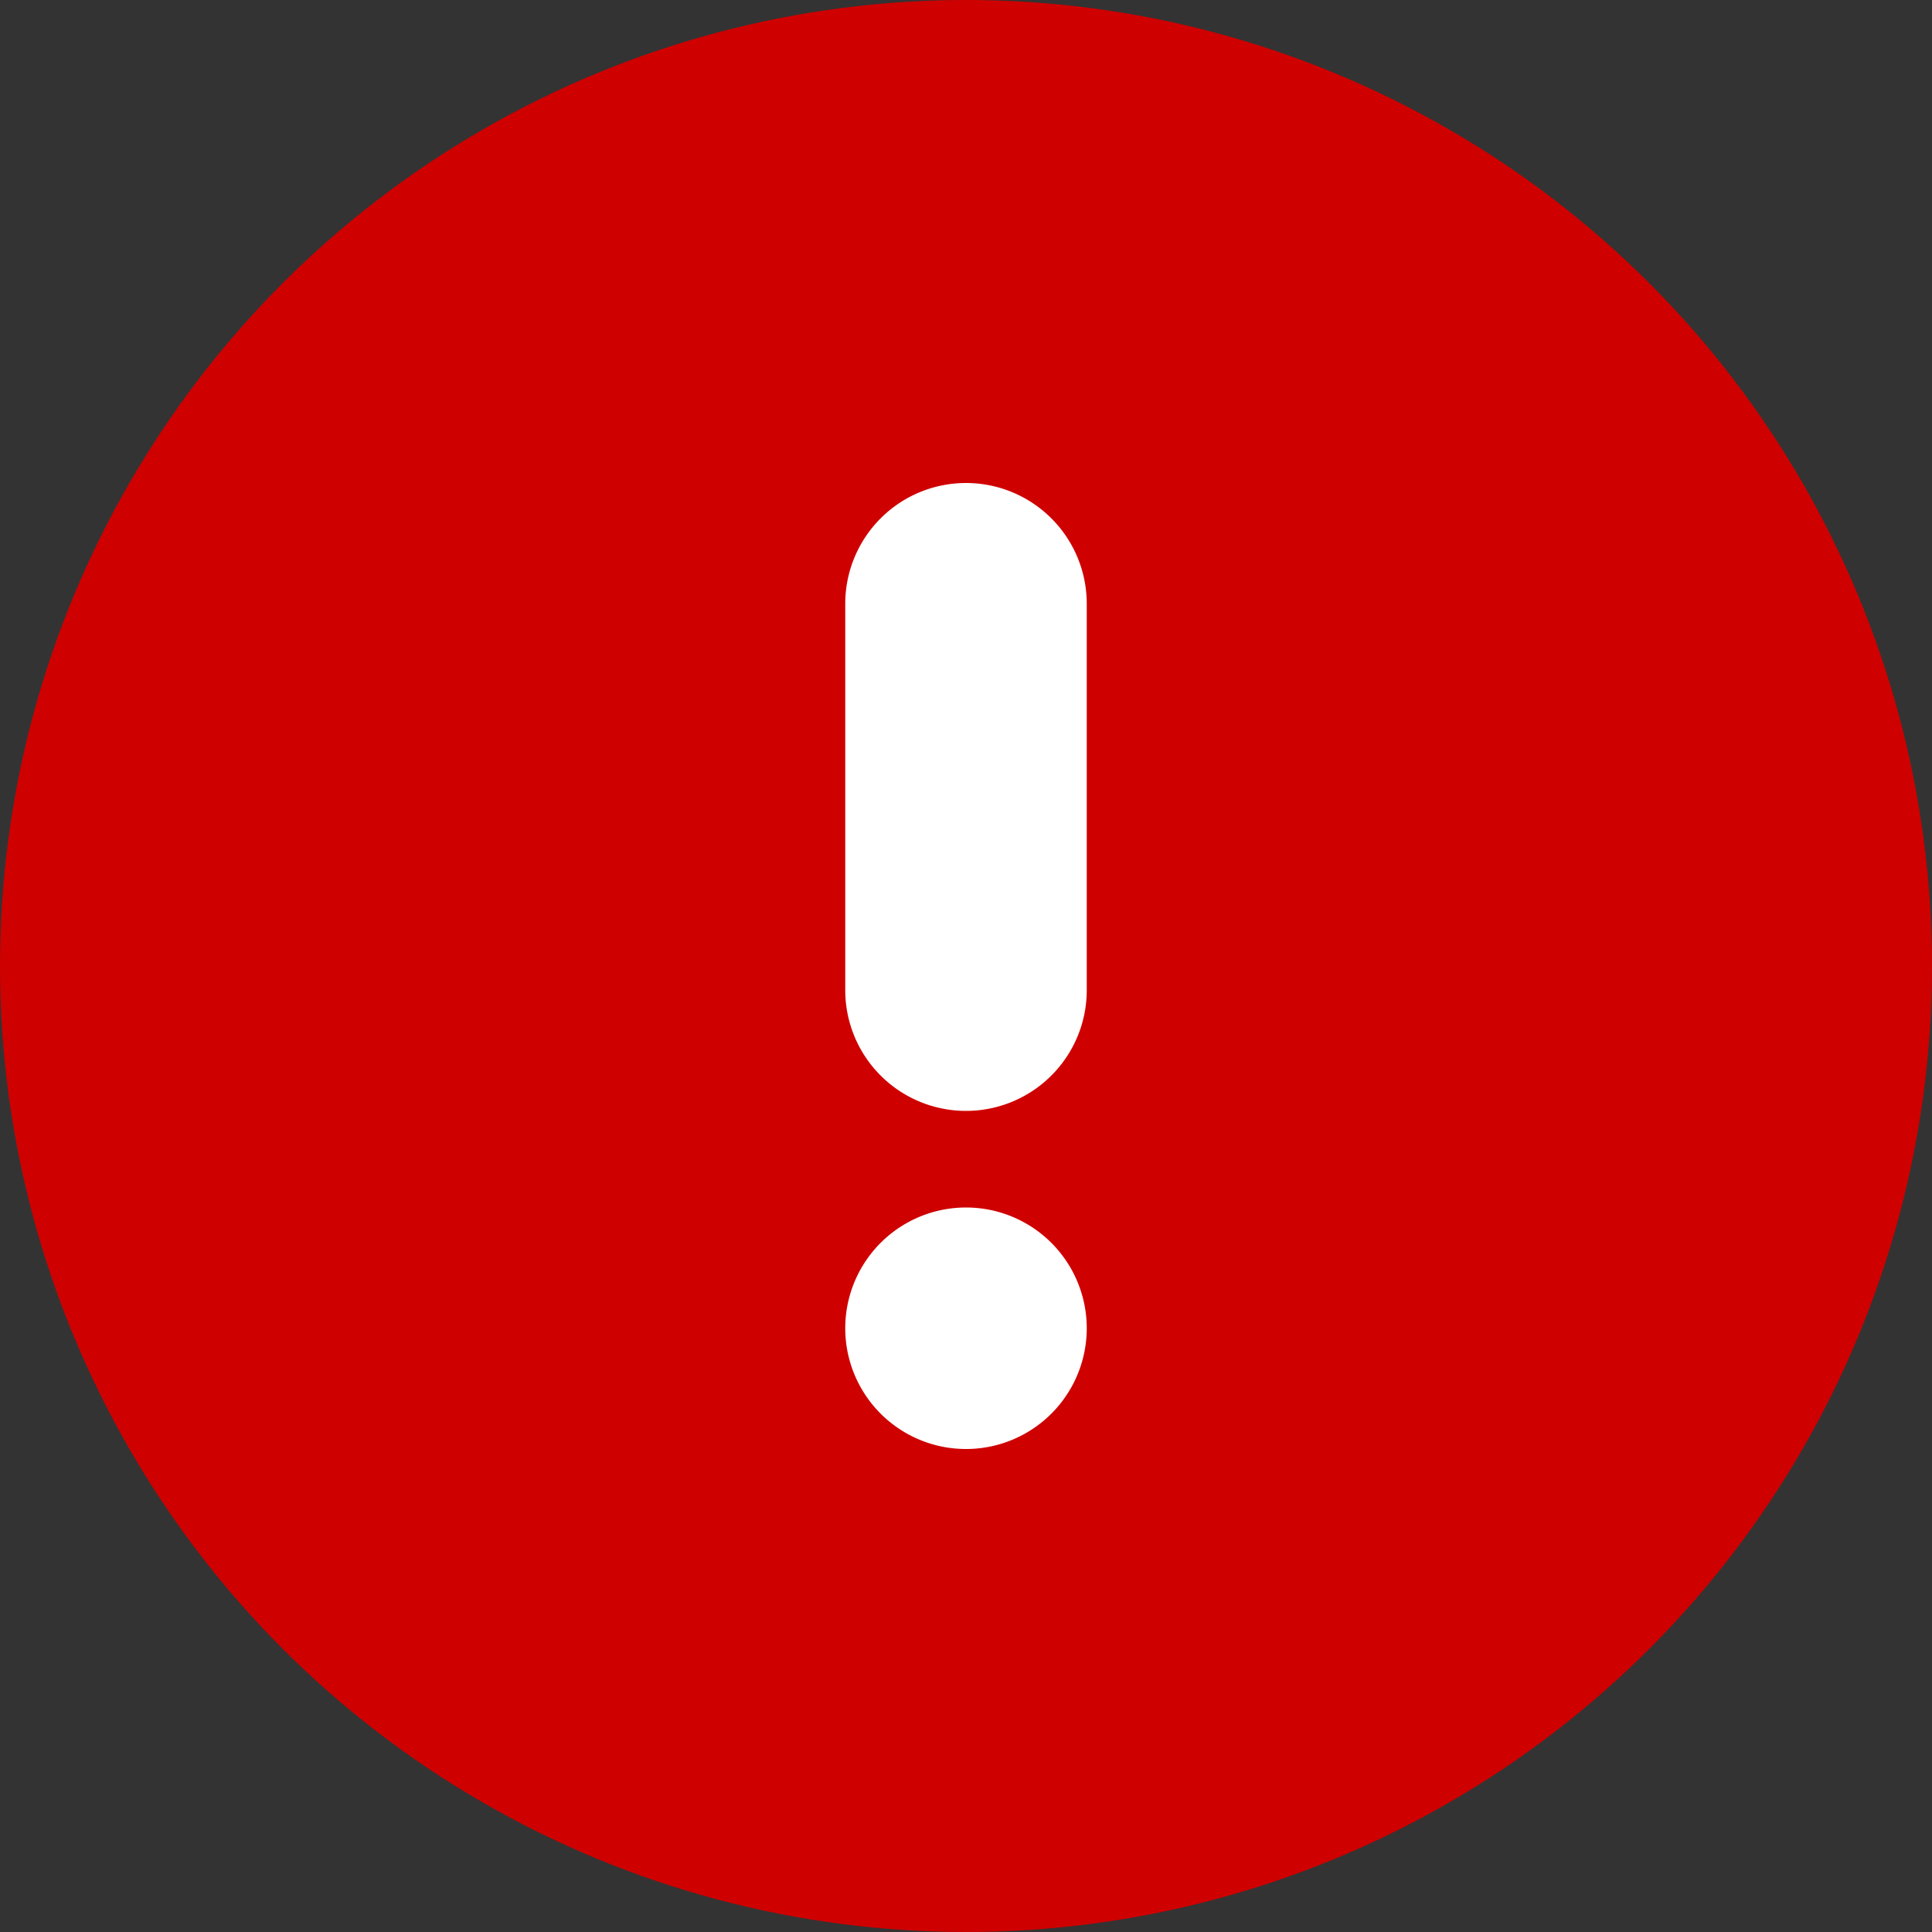 <svg xmlns="http://www.w3.org/2000/svg" width="80" height="80" viewBox="0 0 80 80">
    <rect x="0" y="0" width="80" height="80" fill="#333333" stroke="none"/>
    <g fill="none" fill-rule="nonzero">
        <circle cx="40" cy="40" r="40" fill="#CF0000"/>
        <path fill="#FFF" d="M40 50a5 5 0 1 1 0 10 5 5 0 0 1 0-10zm0-30a5 5 0 0 1 5 5v16a5 5 0 0 1-10 0V25a5 5 0 0 1 5-5z"/>
    </g>
</svg>

